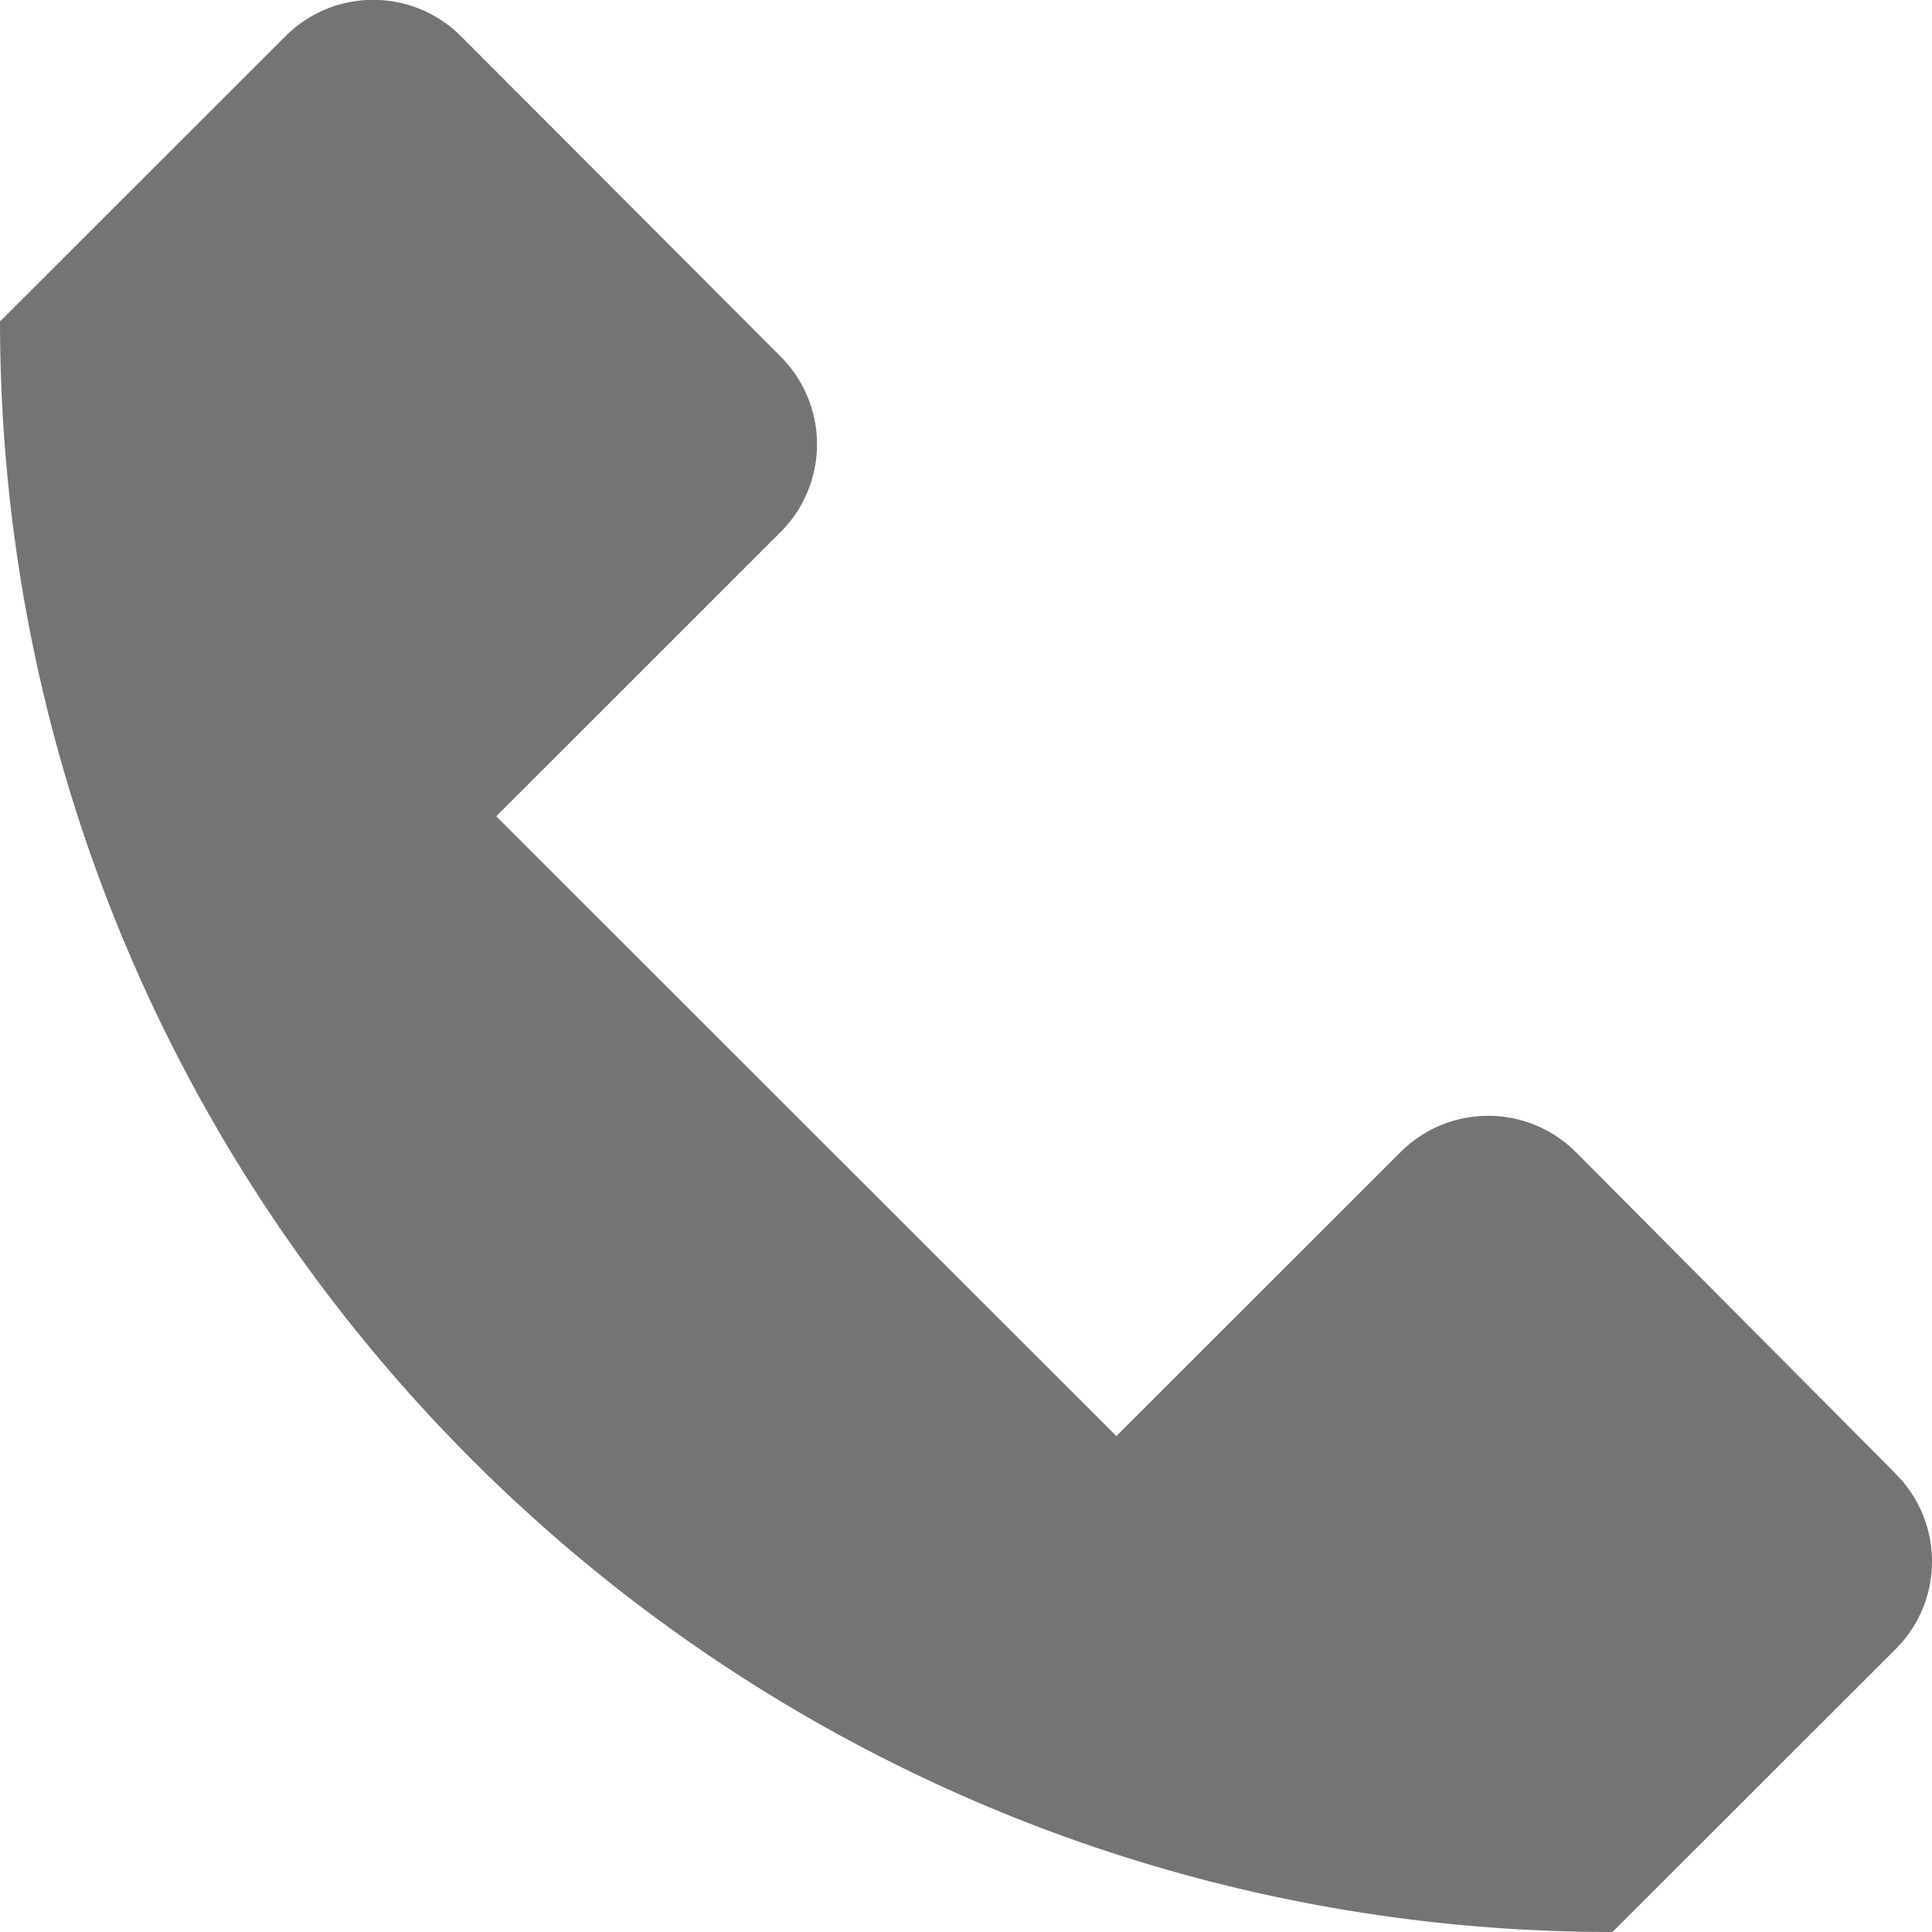 <svg xmlns="http://www.w3.org/2000/svg" width="12" height="12" viewBox="0 0 12 12">
    <path fill="#747474" fill-rule="nonzero" d="M11.776 9.155L9.79 7.158a.77.77 0 0 0-1.091-.002L6.934 8.92 3.082 5.07l1.767-1.766a.77.77 0 0 0 0-1.089L2.863.225a.77.77 0 0 0-1.09 0L.003 1.994 0 1.99C0 7.519 4.484 12 10.015 12l1.76-1.758c.3-.3.3-.786 0-1.087z"/>
</svg>
